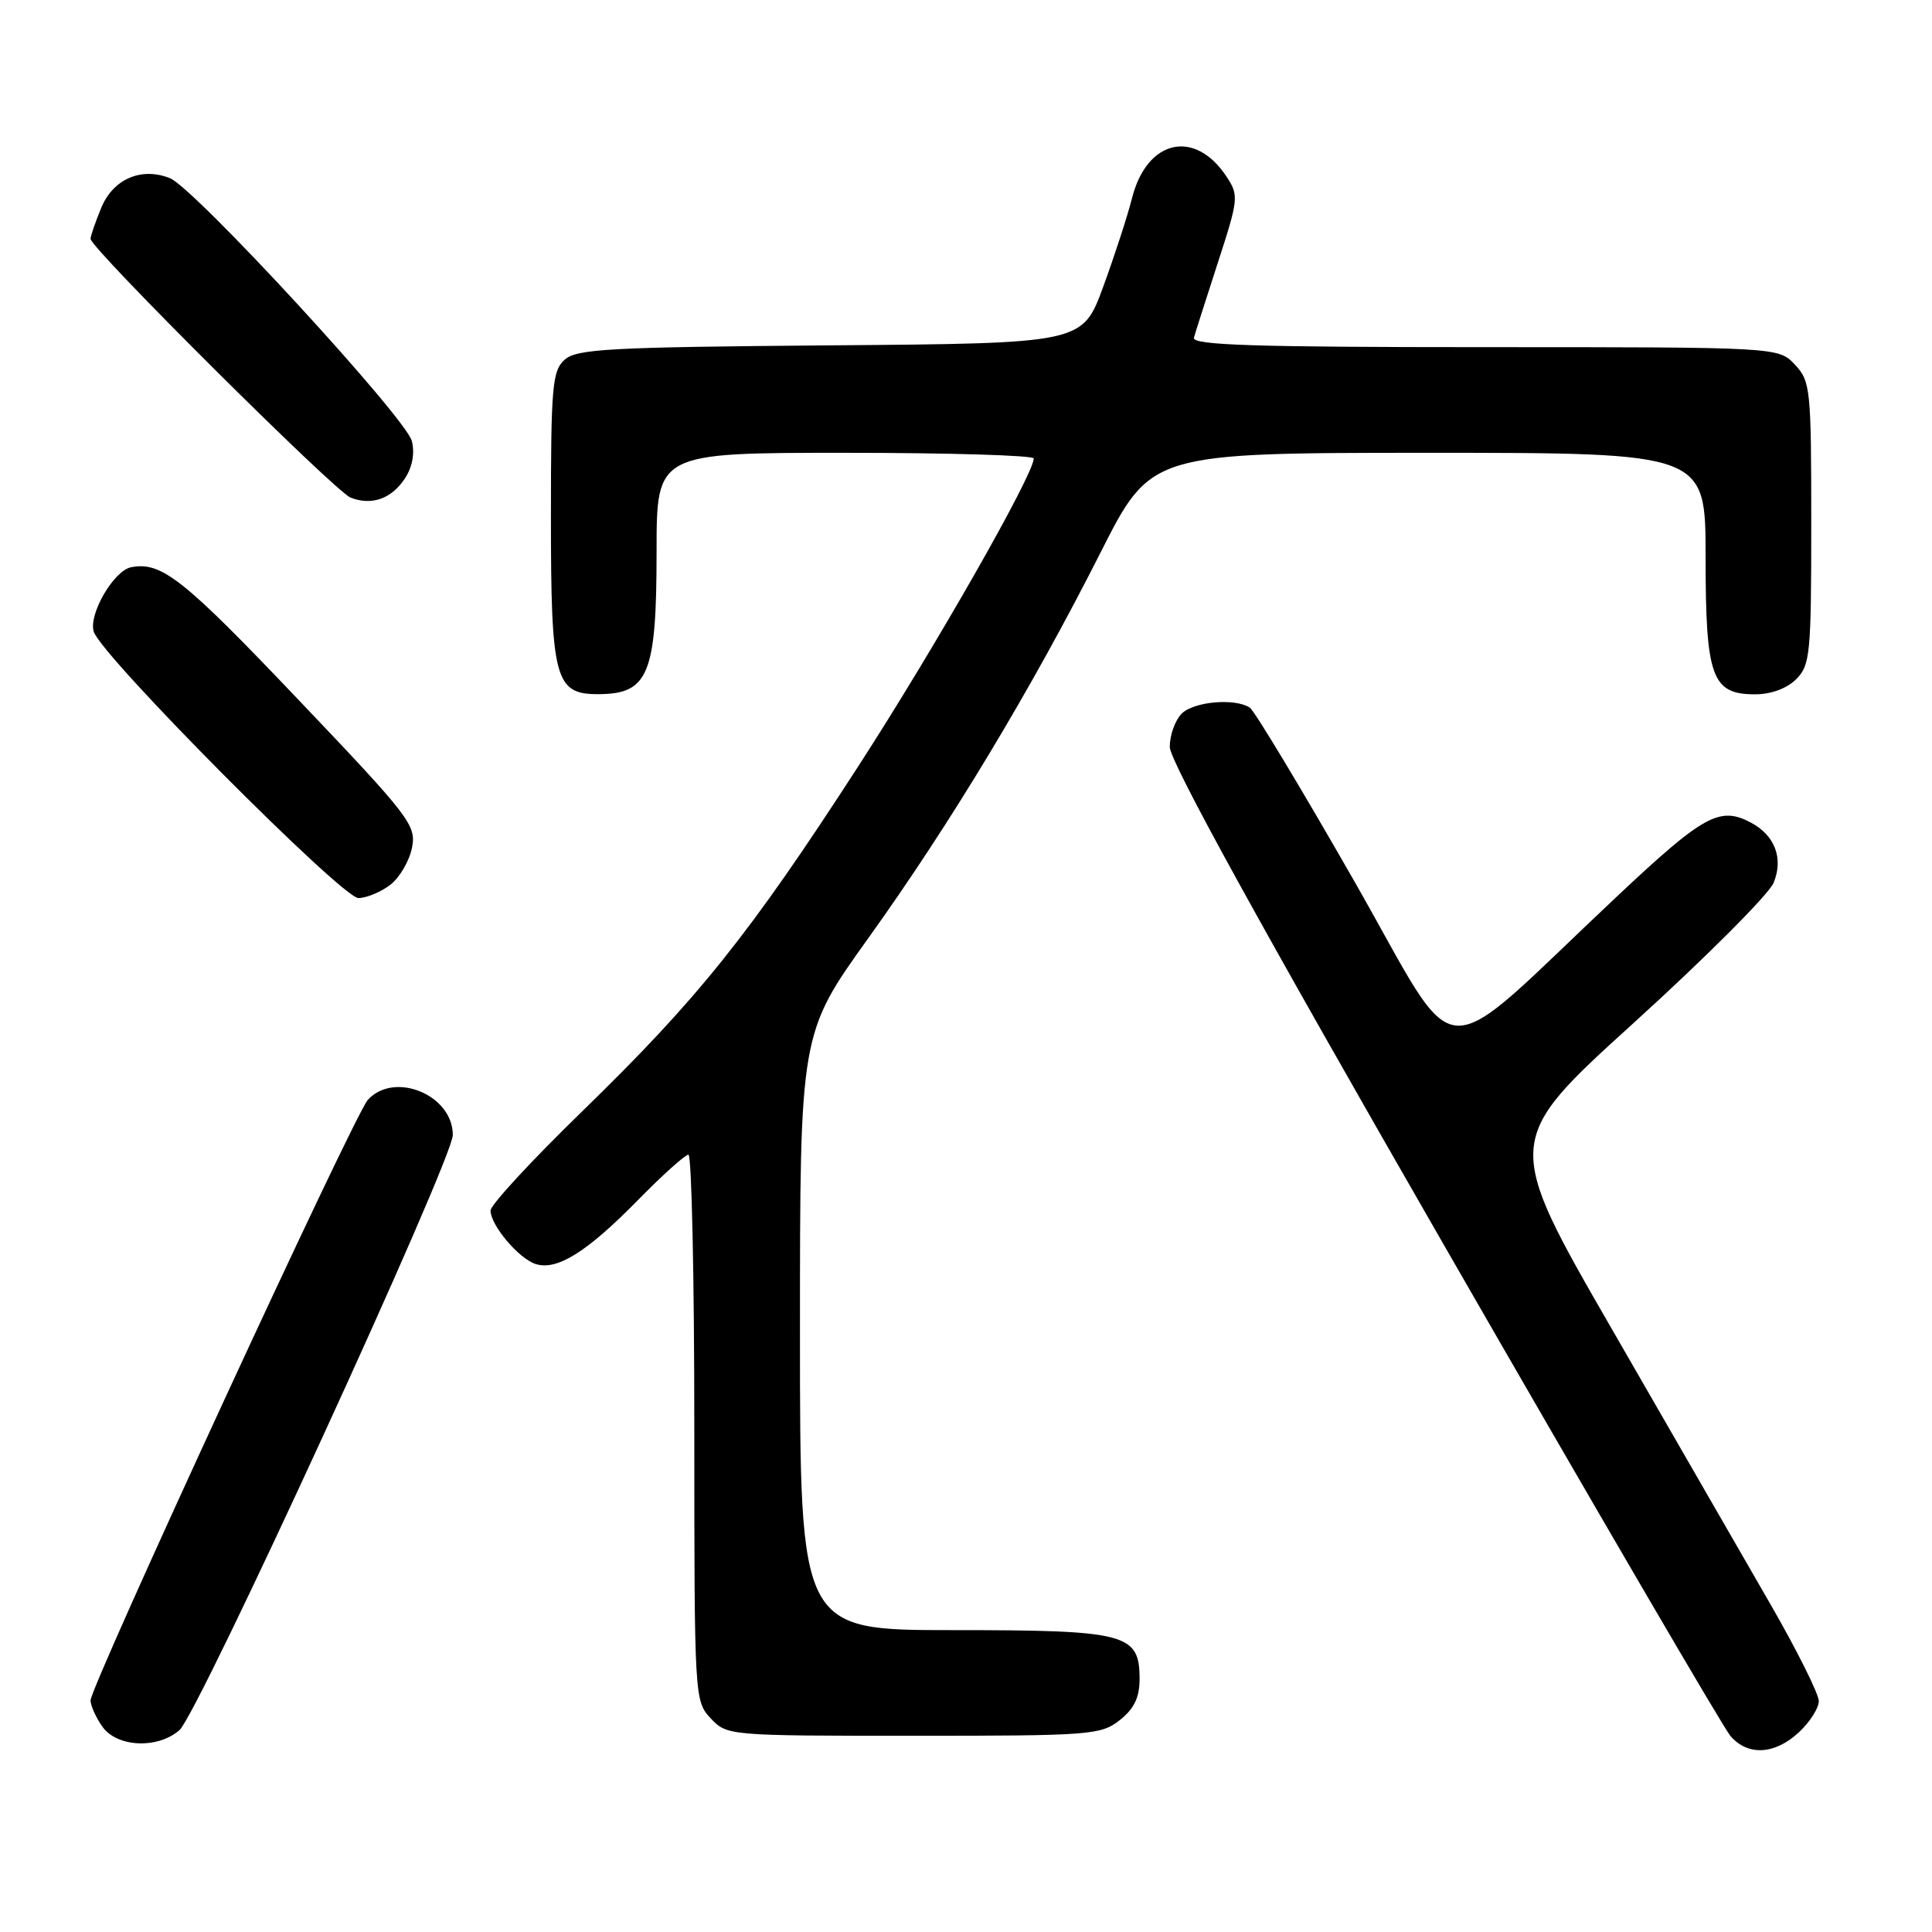 <?xml version="1.0" encoding="UTF-8" standalone="no"?>
<!DOCTYPE svg PUBLIC "-//W3C//DTD SVG 1.1//EN" "http://www.w3.org/Graphics/SVG/1.1/DTD/svg11.dtd" >
<svg xmlns="http://www.w3.org/2000/svg" xmlns:xlink="http://www.w3.org/1999/xlink" version="1.1" viewBox="0 0 256 256">
 <g >
 <path fill="currentColor"
d=" M 238.35 229.55 C 239.81 228.20 241.00 226.33 241.00 225.40 C 241.00 224.47 238.13 218.71 234.61 212.60 C 231.10 206.50 221.69 190.18 213.72 176.35 C 199.21 151.20 199.21 151.20 216.53 135.49 C 226.06 126.84 234.37 118.51 235.01 116.98 C 236.34 113.77 235.20 110.71 232.04 109.02 C 227.89 106.80 225.79 107.94 214.29 118.75 C 189.72 141.83 193.91 142.07 179.45 116.76 C 172.45 104.52 166.22 94.17 165.61 93.77 C 163.64 92.47 158.19 92.95 156.57 94.57 C 155.71 95.44 155.00 97.41 155.00 98.97 C 155.00 100.86 167.02 122.70 191.30 164.92 C 211.26 199.64 228.35 228.93 229.29 230.02 C 231.58 232.70 235.16 232.51 238.35 229.55 Z  M 23.78 229.25 C 26.28 227.06 60.00 153.65 60.00 150.39 C 60.00 145.07 52.23 141.88 48.73 145.75 C 46.93 147.74 12.00 223.41 12.00 225.31 C 12.00 226.00 12.70 227.56 13.56 228.78 C 15.48 231.53 20.89 231.78 23.78 229.25 Z  M 148.37 227.93 C 150.28 226.42 151.00 224.93 151.00 222.48 C 151.00 216.45 149.29 216.00 126.28 216.00 C 106.00 216.00 106.00 216.00 106.00 176.47 C 106.00 136.94 106.00 136.94 115.09 124.26 C 125.97 109.09 136.69 91.28 145.81 73.25 C 152.50 60.01 152.50 60.01 189.25 60.00 C 226.00 60.00 226.00 60.00 226.00 73.78 C 226.00 89.75 226.81 92.00 232.56 92.00 C 234.67 92.00 236.77 91.23 238.00 90.00 C 239.86 88.14 240.00 86.67 240.00 69.31 C 240.00 51.51 239.90 50.52 237.83 48.31 C 235.65 46.00 235.65 46.00 196.75 46.00 C 166.11 46.00 157.93 45.73 158.20 44.75 C 158.39 44.06 159.83 39.56 161.39 34.75 C 164.10 26.42 164.16 25.89 162.56 23.46 C 158.36 17.03 151.98 18.45 150.00 26.25 C 149.41 28.59 147.69 33.88 146.18 38.00 C 143.43 45.50 143.43 45.50 110.03 45.76 C 80.70 46.00 76.41 46.23 74.81 47.67 C 73.18 49.14 73.00 51.24 73.00 68.43 C 73.00 90.04 73.53 92.01 79.31 91.98 C 85.94 91.95 87.00 89.34 87.00 73.07 C 87.00 60.00 87.00 60.00 112.00 60.00 C 125.75 60.00 136.99 60.34 136.98 60.75 C 136.91 62.99 123.88 85.84 113.75 101.50 C 99.31 123.82 92.53 132.30 77.12 147.28 C 70.45 153.76 65.00 159.66 65.00 160.40 C 65.00 162.34 68.74 166.78 70.98 167.49 C 73.79 168.39 77.74 165.93 84.47 159.08 C 87.75 155.73 90.79 153.00 91.22 153.00 C 91.65 153.00 92.00 169.28 92.00 189.19 C 92.00 224.96 92.02 225.40 94.17 227.69 C 96.33 229.98 96.52 230.00 121.04 230.00 C 144.50 230.00 145.86 229.90 148.37 227.93 Z  M 51.73 117.23 C 52.96 116.28 54.24 114.08 54.59 112.34 C 55.18 109.35 54.38 108.30 39.39 92.56 C 24.27 76.67 21.39 74.39 17.38 75.16 C 15.06 75.61 11.68 81.45 12.43 83.72 C 13.51 87.00 45.37 119.05 47.50 119.00 C 48.60 118.98 50.50 118.18 51.73 117.23 Z  M 53.67 63.37 C 54.64 61.89 54.98 60.05 54.57 58.44 C 53.81 55.38 25.76 24.90 22.52 23.61 C 18.75 22.10 15.02 23.70 13.43 27.50 C 12.65 29.39 12.00 31.26 12.00 31.65 C 12.00 32.90 44.42 65.16 46.46 65.94 C 49.27 67.03 51.89 66.09 53.67 63.37 Z "/>
</g>
</svg>